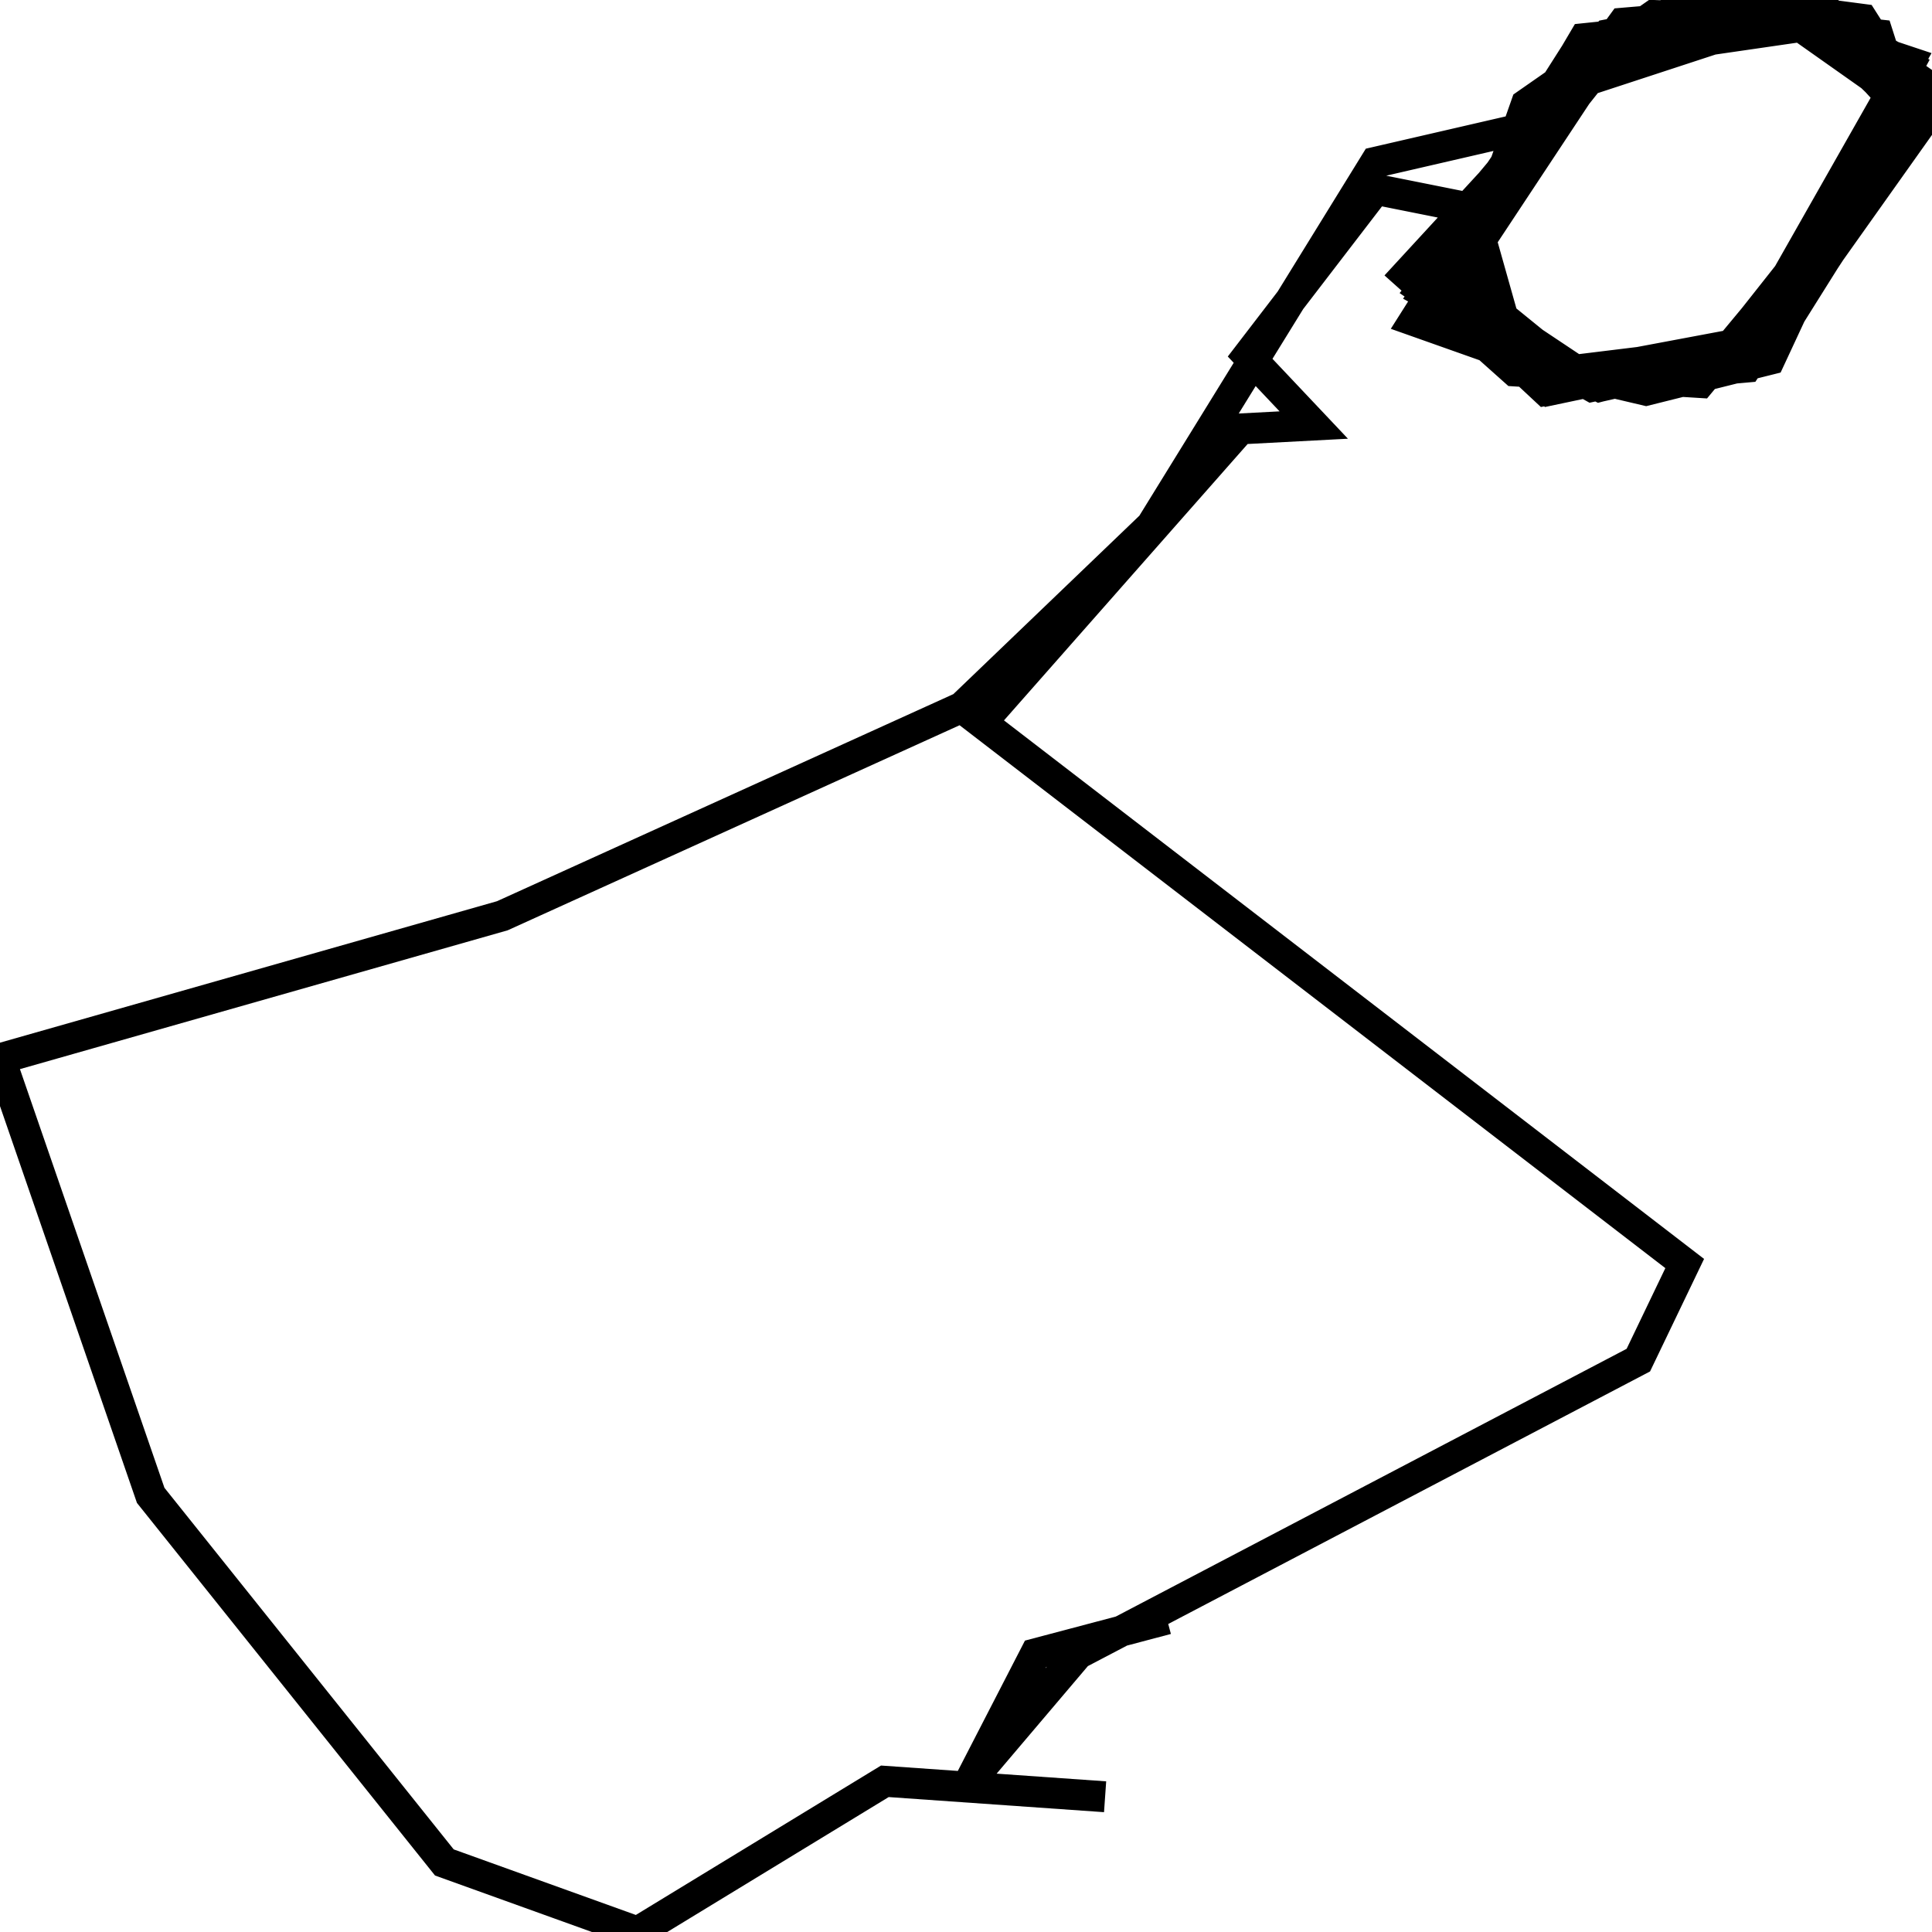 <svg xmlns="http://www.w3.org/2000/svg" viewBox="0 0 500 500"><path d="M302,419l-34,9l-17,33l28,-33l145,-76l12,-25l-182,-140l67,-76l19,-1l-17,-18l33,-43l25,5l11,39l34,8l32,-8l34,-73l-36,-18l-48,15l-34,58l27,23l57,-9l34,-61l-21,-23l-54,6l-41,62l32,25l48,-8l44,-62l-28,-26l-37,0l-28,13l-35,55l30,28l56,-8l42,-67l-27,-19l-53,3l-50,66l31,28l57,-12l38,-58l-26,-25l-52,6l-50,63l33,23l57,-8l38,-62l-34,-24l-58,19l-38,60l48,17l44,-10l37,-62l-25,-25l-53,10l-47,60l30,28l58,-12l40,-61l-30,-24l-55,9l-44,58l30,26l54,-6l47,-63l-29,-26l-35,0l-28,13l-39,58l38,26l45,-4l45,-69l-30,-24l-47,4l-51,70l43,24l46,-10l36,-62l-22,-22l-62,9l-36,55l32,26l49,-6l42,-69l-29,-17l-58,6l-36,61l8,17l31,11l43,-12l38,-70l-23,-13l-54,6l-45,55l29,32l27,2l28,-13l40,-65l-24,-17l-55,6l-51,61l39,26l42,-6l49,-62l-28,-27l-46,6l-58,63l28,25l48,3l54,-65l-8,-25l-45,-5l-31,11l-38,57l39,26l43,-10l42,-61l-14,-22l-38,-5l-33,11l-39,62l35,24l48,-9l40,-65l-17,-17l-50,-2l-33,23l-19,54l38,19l38,-10l42,-74l-42,-14l-36,7l-21,24l-39,9l-58,94l-49,47l-119,54l-130,37l39,113l76,95l50,18l64,-39l57,4" fill="none" stroke="currentColor" stroke-width="8"/></svg>
